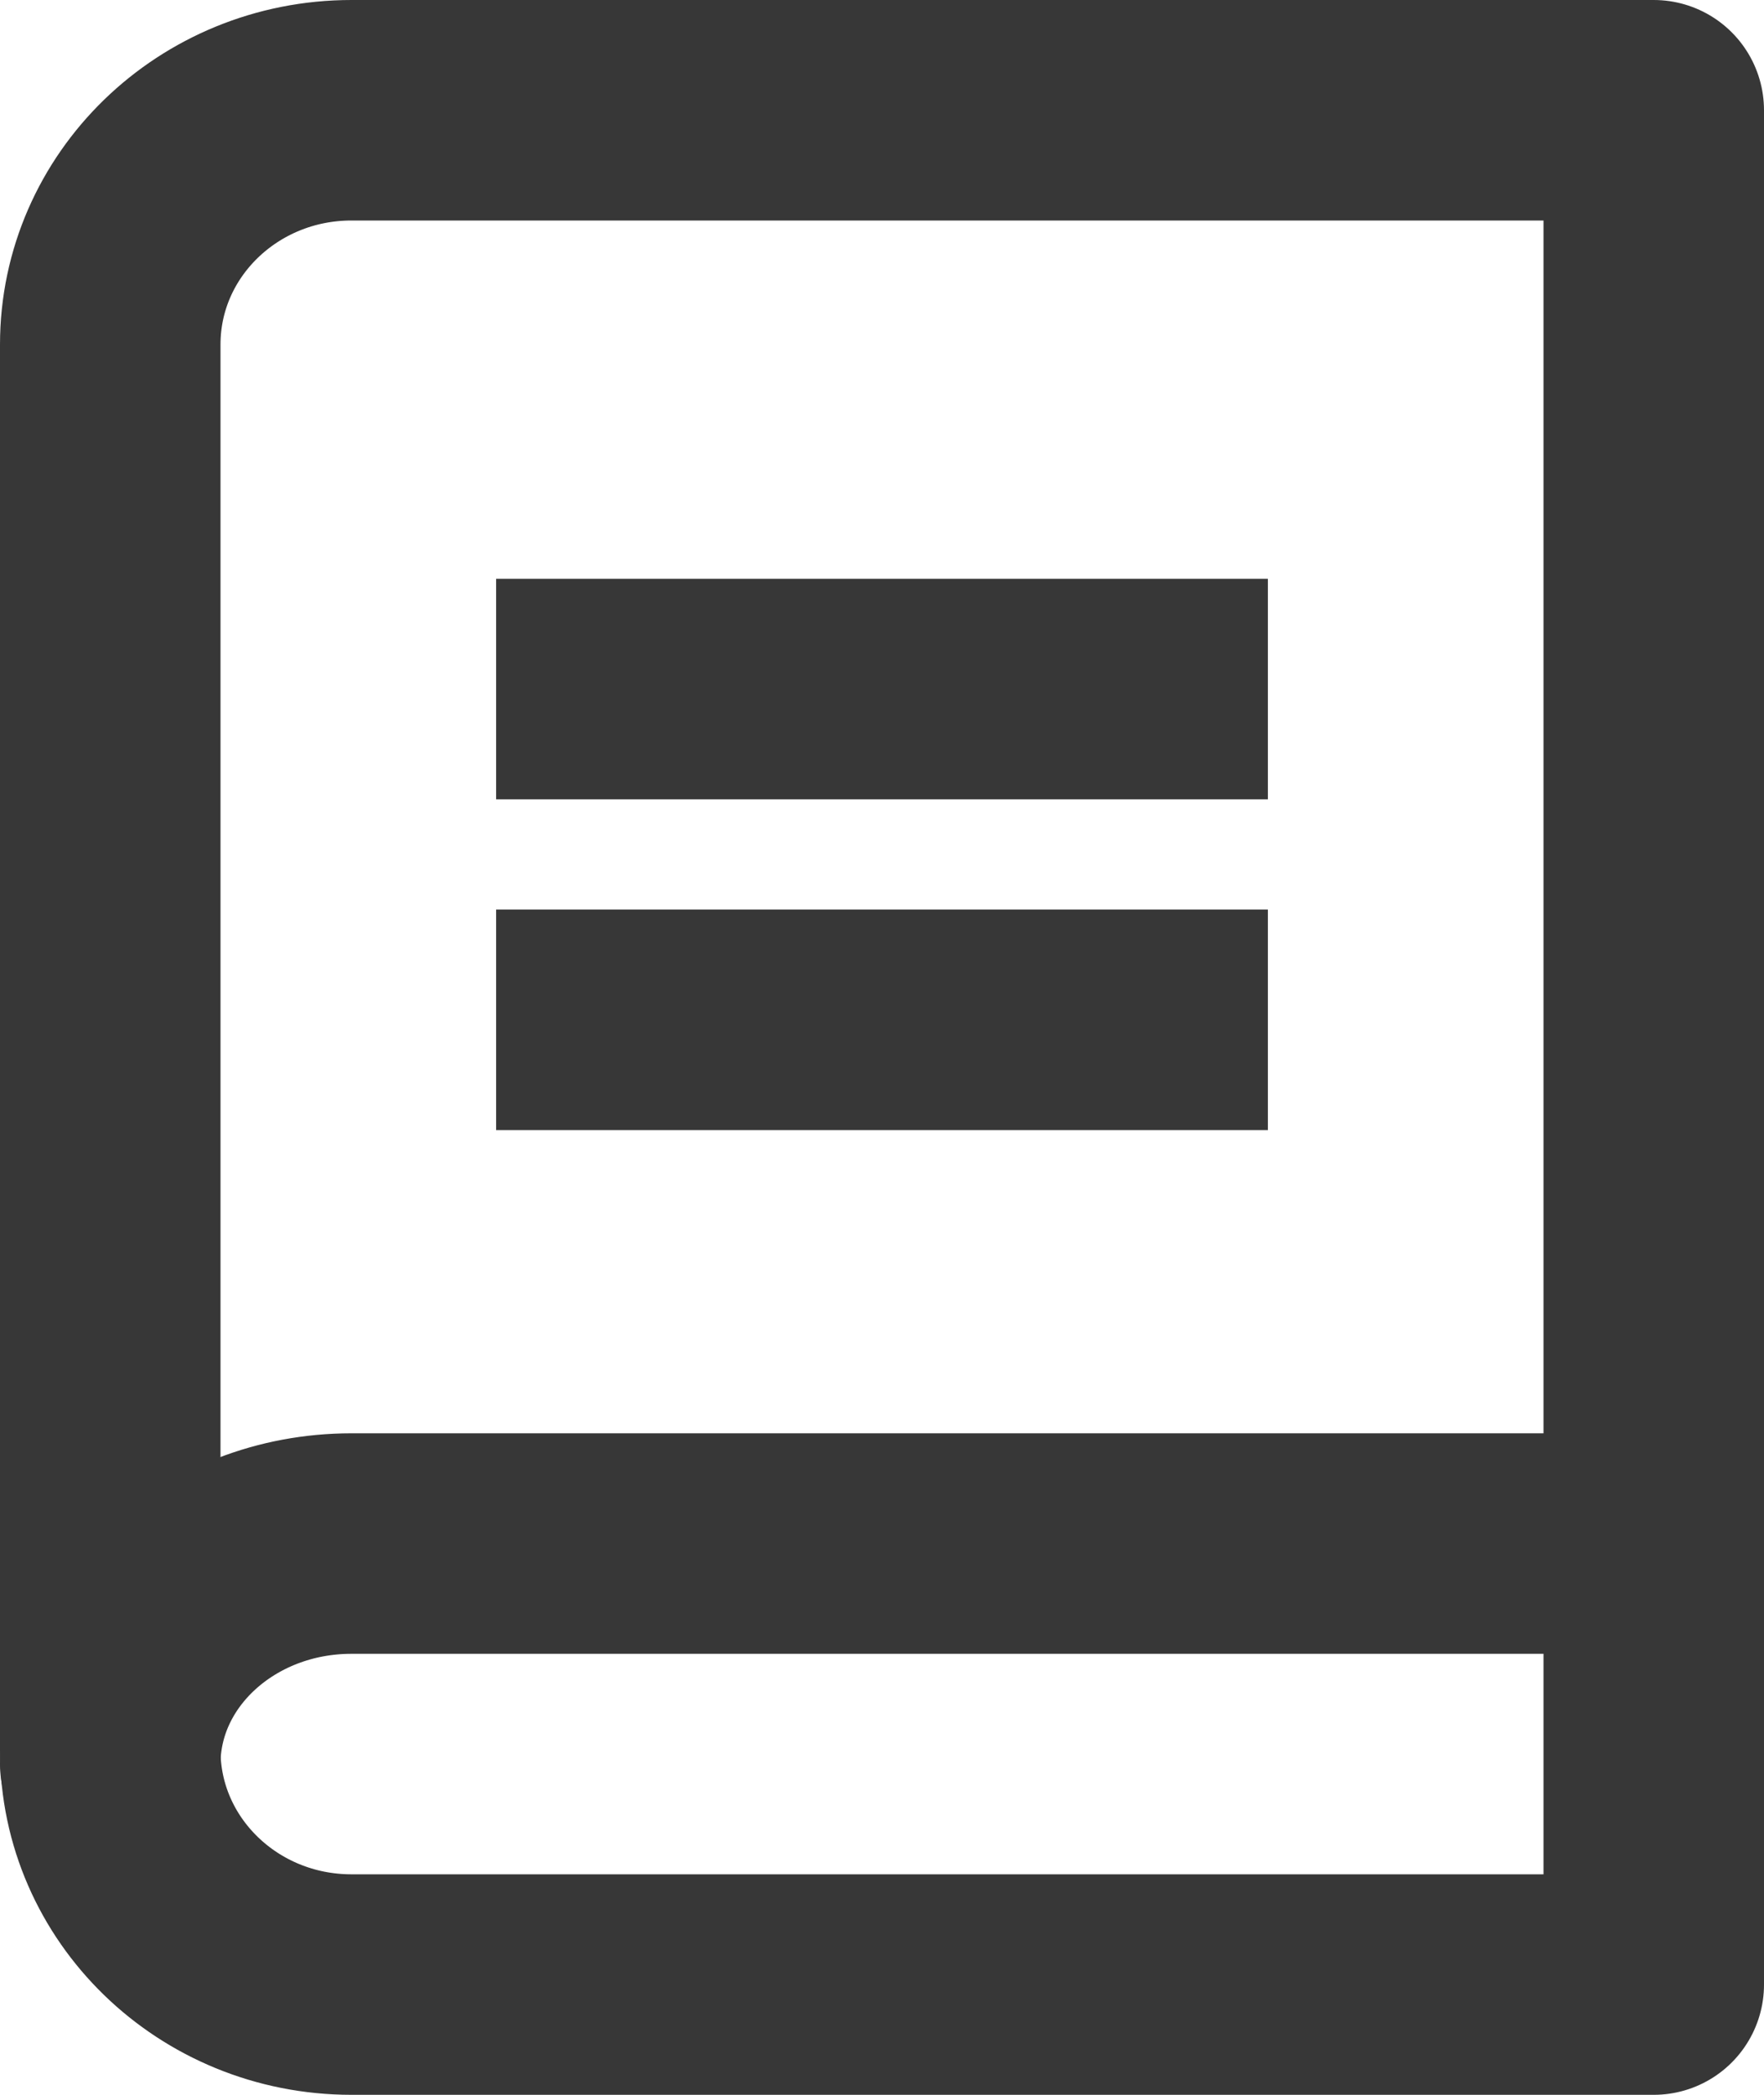 <?xml version="1.0" encoding="UTF-8"?>
<svg width="16px" height="19px" viewBox="0 0 16 19" version="1.1" xmlns="http://www.w3.org/2000/svg" xmlns:xlink="http://www.w3.org/1999/xlink">
    <title>book (3)</title>
    <g id="Page-1" stroke="none" stroke-width="1" fill="none" fill-rule="evenodd">
        <g id="GSMA-Search-Result" transform="translate(-97, -401)" stroke="#373737" stroke-width="2">
            <g id="book-(3)" transform="translate(98, 402)">
                <path d="M0,15 C0,13.895 0.979,13 2.188,13 L14,13" id="Path" stroke-linecap="round" stroke-linejoin="round"></path>
                <path d="M2.188,0 L14,0 L14,17 L2.188,17 C0.979,17 0,16.049 0,14.875 L0,2.125 C0,0.951 0.979,0 2.188,0 Z" id="Path" stroke-linecap="round" stroke-linejoin="round"></path>
                <line x1="4.5" y1="8.25" x2="9.5" y2="8.25" id="Line-3-Copy" stroke-linecap="square"></line>
                <line x1="4.5" y1="5.25" x2="9.5" y2="5.25" id="Line-3" stroke-linecap="square"></line>
            </g>
        </g>
    </g>
</svg>